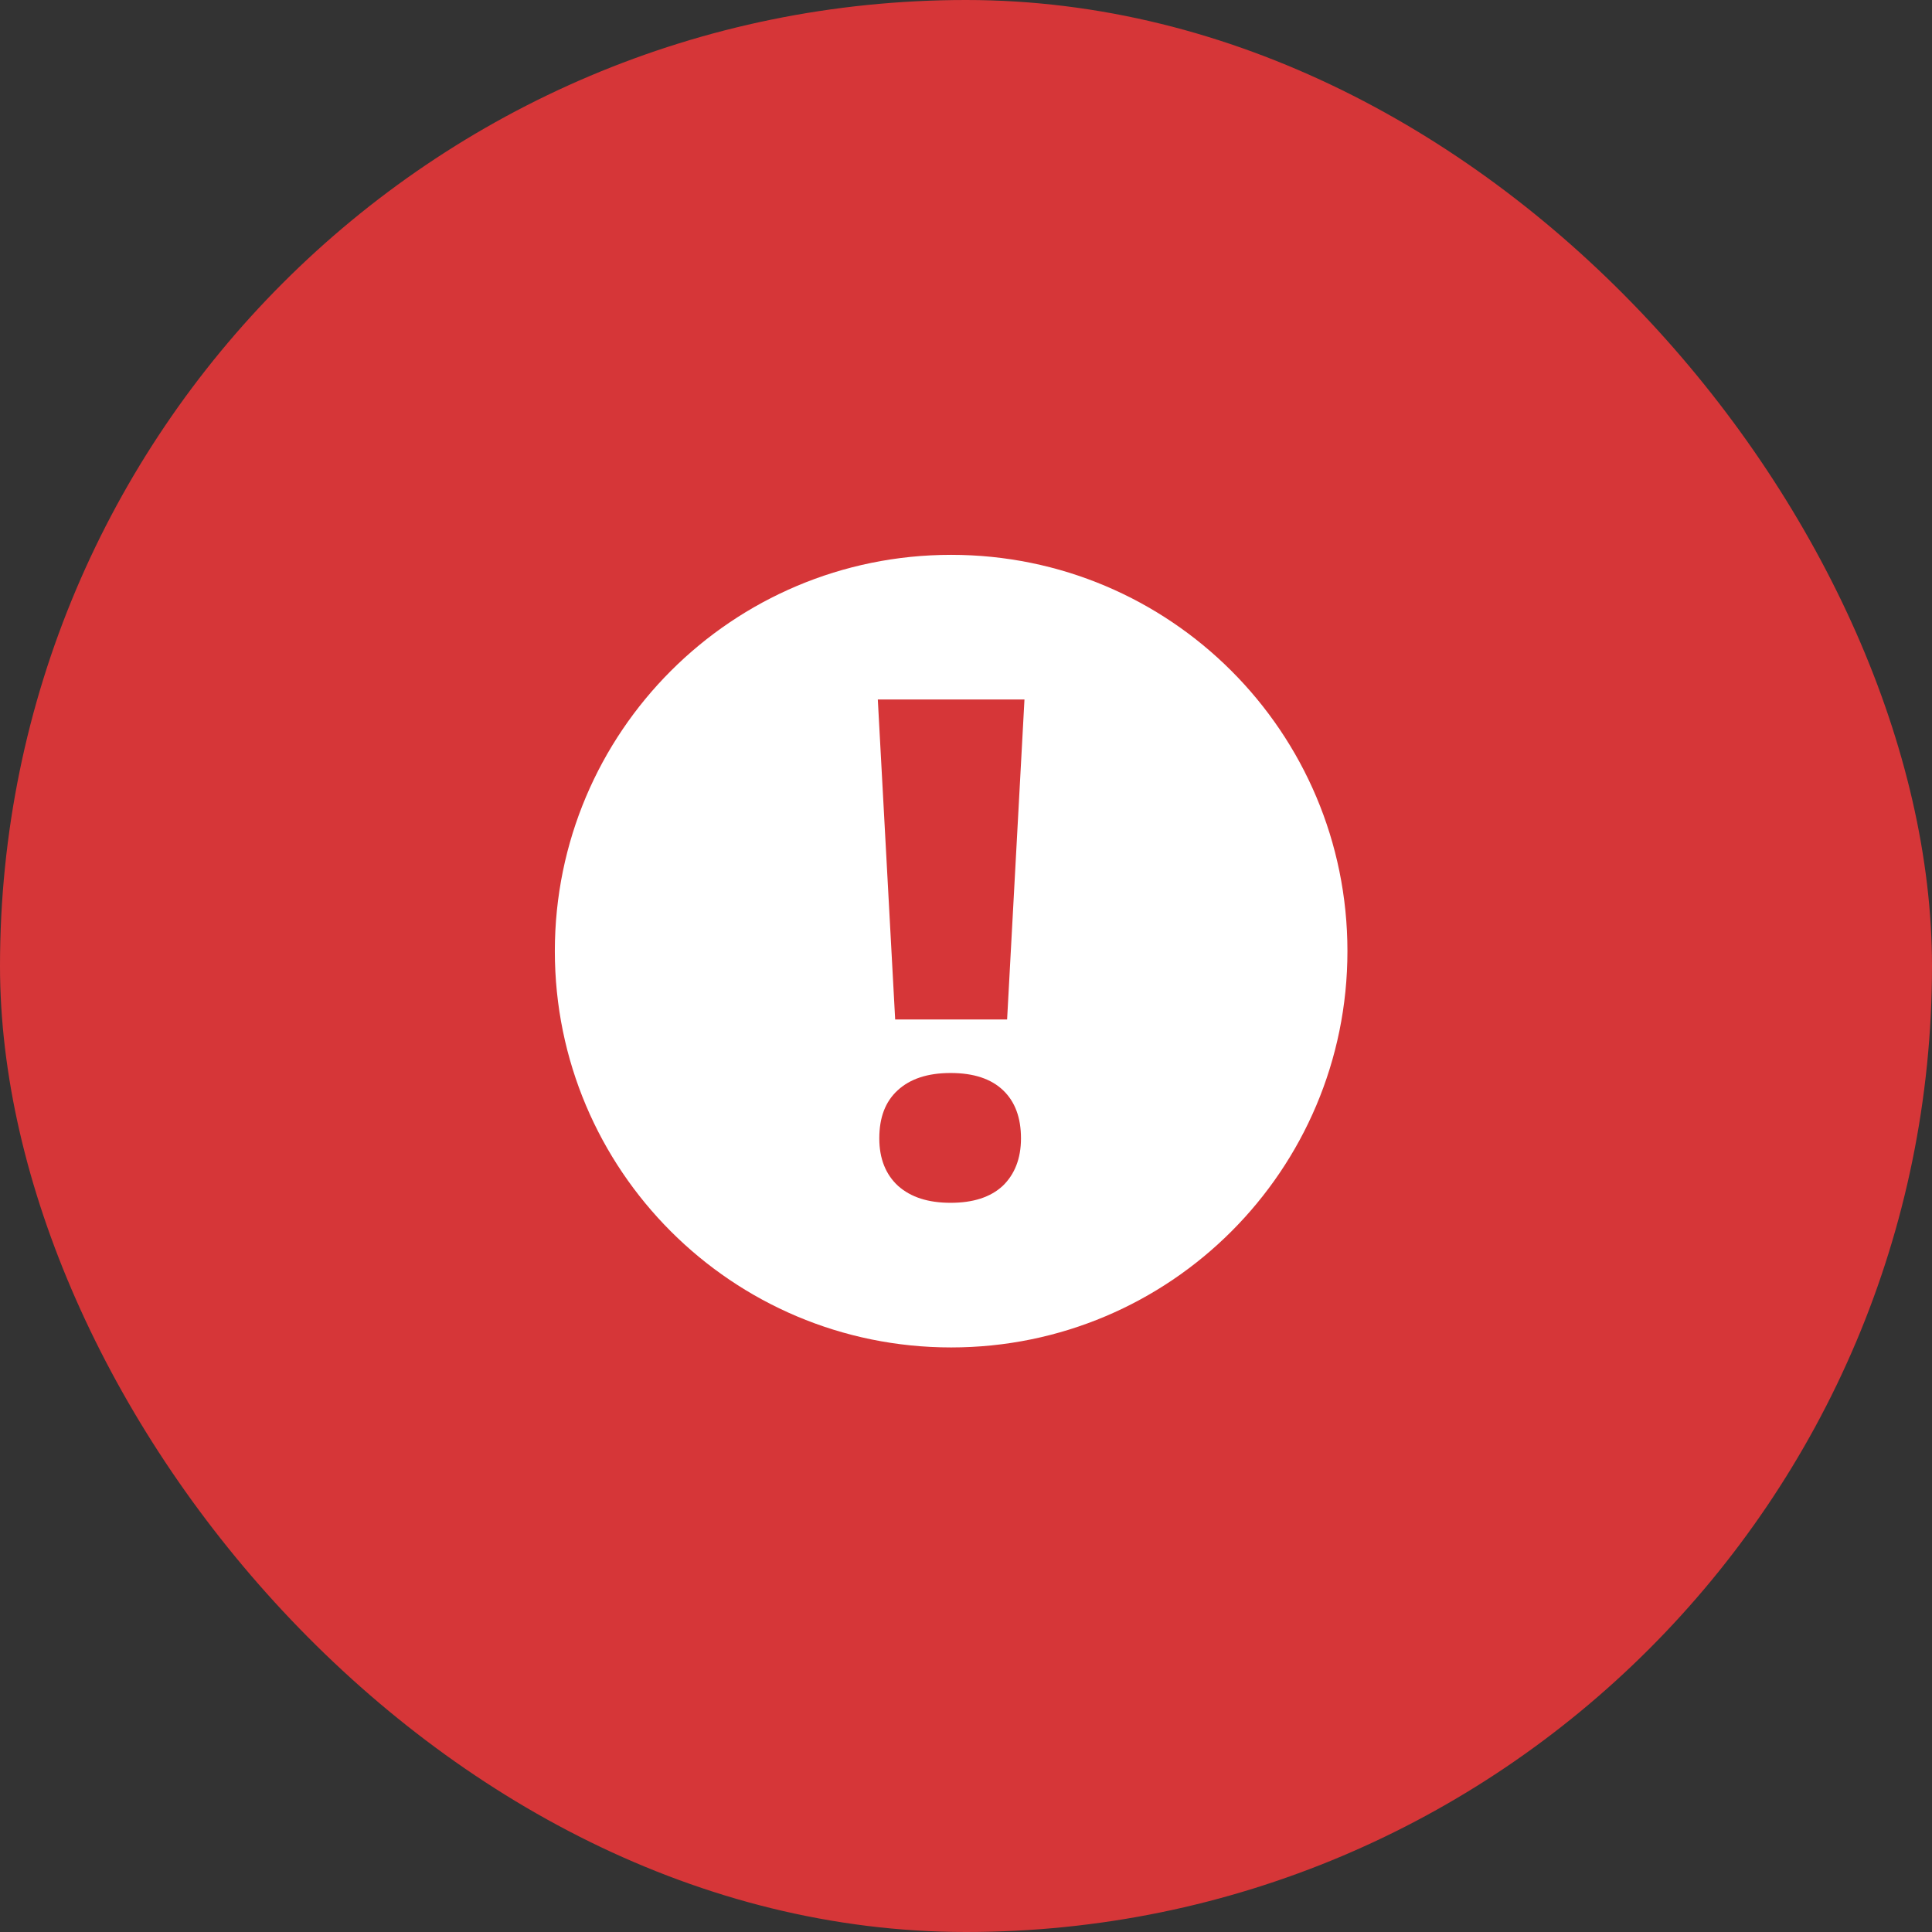 <svg width="65" height="65" viewBox="0 0 65 65" fill="none" xmlns="http://www.w3.org/2000/svg">
<rect x="0" y="0" width="65" height="65" fill="#333333" stroke="none"/>
<rect width="65" height="65" rx="32.5" fill="#D63638"/>
<path d="M32 18.667C39.367 18.667 45.333 24.633 45.333 32C45.333 39.367 39.367 45.333 32 45.333C24.633 45.333 18.667 39.367 18.667 32C18.667 24.633 24.633 18.667 32 18.667ZM33.883 34.3L34.467 23.533H29.533L30.117 34.3H33.883ZM33.733 39.9C34.133 39.517 34.35 38.983 34.35 38.3C34.35 37.6 34.15 37.067 33.75 36.683C33.35 36.3 32.767 36.1 31.983 36.1C31.2 36.1 30.617 36.3 30.2 36.683C29.783 37.067 29.583 37.6 29.583 38.3C29.583 38.983 29.8 39.517 30.217 39.9C30.65 40.283 31.233 40.467 31.983 40.467C32.733 40.467 33.317 40.283 33.733 39.9Z" fill="white"/>
</svg>

